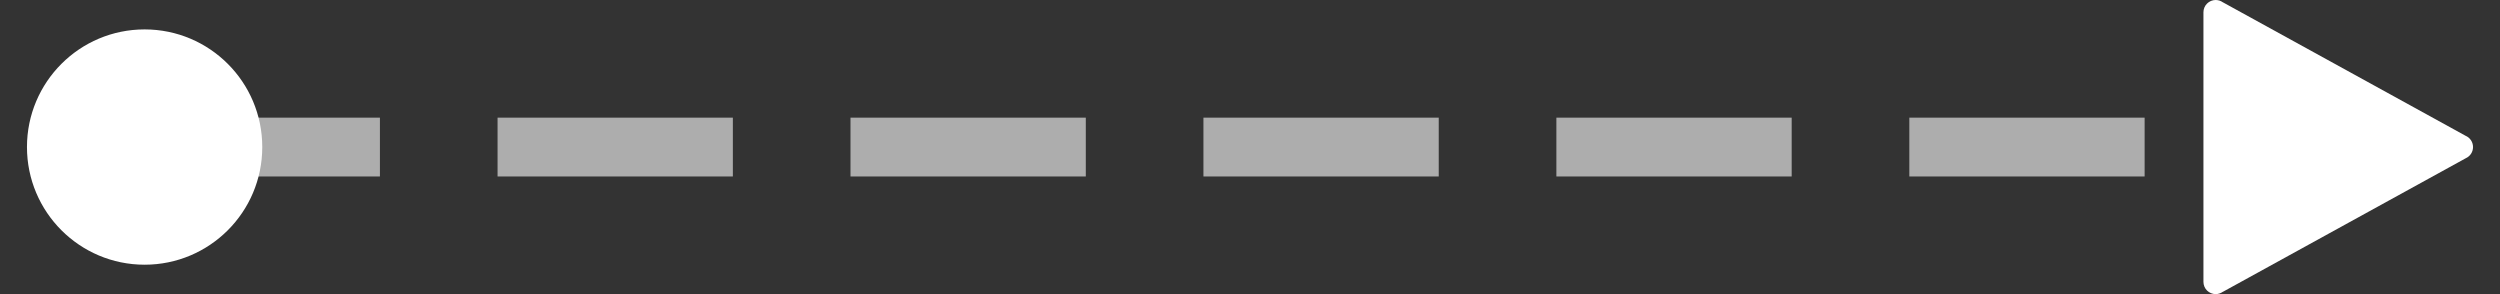 <svg width="85" height="10" viewBox="0 0 85 10" fill="none" xmlns="http://www.w3.org/2000/svg">
<rect x="0" y="0" width="85" height="10" fill="#333333" stroke="none"/>
<line x1="4.917" y1="5" x2="74.917" y2="5" stroke="white" stroke-opacity="0.6" stroke-width="2" stroke-dasharray="8 4"/>
<circle cx="4.917" cy="5" r="4" fill="white"/>
<path d="M75.333 0C75.223 0 75.117 0.044 75.039 0.122C74.96 0.2 74.917 0.306 74.917 0.417C74.917 0.417 74.917 0.418 74.917 0.418V5V9.582C74.917 9.582 74.917 9.583 74.917 9.583C74.917 9.694 74.96 9.8 75.039 9.878C75.117 9.956 75.223 10 75.333 10C75.42 10 75.504 9.972 75.575 9.922L75.576 9.923L83.84 5.378C83.912 5.345 83.974 5.292 84.017 5.225C84.06 5.158 84.083 5.08 84.083 5C84.083 4.918 84.059 4.838 84.014 4.77C83.969 4.701 83.904 4.648 83.829 4.616L75.576 0.077H75.575C75.504 0.027 75.42 1.31101e-05 75.333 0Z" fill="white"/>
</svg>
